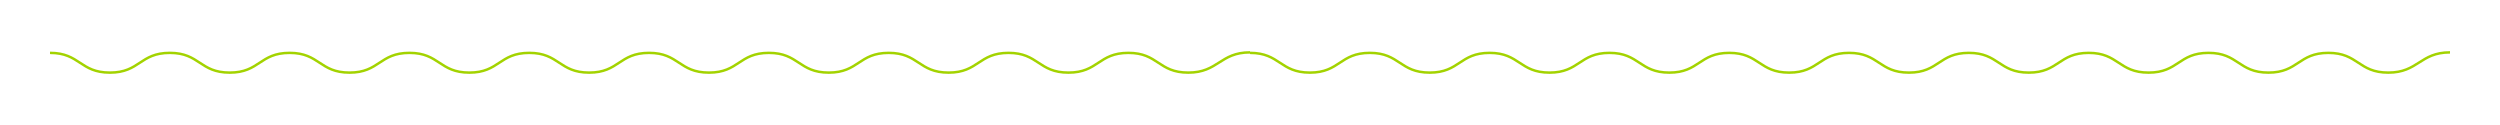 <?xml version="1.0" encoding="utf-8"?>
<!-- Generator: Adobe Illustrator 27.2.0, SVG Export Plug-In . SVG Version: 6.00 Build 0)  -->
<svg version="1.1" id="Layer_1" xmlns="http://www.w3.org/2000/svg" xmlns:xlink="http://www.w3.org/1999/xlink" x="0px" y="0px"
	 viewBox="0 0 2000 100" style="enable-background:new 0 0 2000 100;" xml:space="preserve">
<style type="text/css">
	.st0{fill:none;stroke:#A3D300;stroke-width:2;stroke-miterlimit:10;}
</style>
<g>
	<path class="st0" d="M1000,41.91c-23.97,0-25.4,16.18-49.38,16.18S926.65,42.3,902.68,42.3c-23.97,0-23.97,15.79-47.94,15.79
		c-23.97,0-23.97-15.79-47.94-15.79c-23.96,0-23.96,15.79-47.92,15.79c-23.97,0-23.97-15.79-47.93-15.79s-23.96,15.79-47.93,15.79
		c-23.96,0-23.96-15.79-47.93-15.79c-23.96,0-23.96,15.79-47.92,15.79c-23.97,0-23.97-15.79-47.93-15.79
		c-23.96,0-23.96,15.79-47.92,15.79S447.36,42.3,423.4,42.3s-23.96,15.79-47.92,15.79S351.52,42.3,327.55,42.3
		c-23.96,0-23.96,15.79-47.93,15.79c-23.96,0-23.96-15.79-47.93-15.79c-23.96,0-23.96,15.79-47.92,15.79S159.81,42.3,135.85,42.3
		s-23.96,15.79-47.92,15.79C63.96,58.09,63.96,42.3,40,42.3"/>
	<path class="st0" d="M1960,41.91c-23.97,0-25.4,16.18-49.38,16.18c-23.97,0-23.97-15.79-47.95-15.79
		c-23.97,0-23.97,15.79-47.94,15.79s-23.97-15.79-47.94-15.79c-23.96,0-23.96,15.79-47.92,15.79c-23.97,0-23.97-15.79-47.93-15.79
		c-23.96,0-23.96,15.79-47.93,15.79c-23.96,0-23.96-15.79-47.93-15.79c-23.96,0-23.96,15.79-47.92,15.79
		c-23.97,0-23.97-15.79-47.93-15.79c-23.96,0-23.96,15.79-47.92,15.79c-23.96,0-23.96-15.79-47.92-15.79
		c-23.96,0-23.96,15.79-47.92,15.79c-23.96,0-23.96-15.79-47.93-15.79c-23.96,0-23.96,15.79-47.93,15.79
		c-23.96,0-23.96-15.79-47.93-15.79c-23.96,0-23.96,15.79-47.92,15.79c-23.96,0-23.96-15.79-47.92-15.79
		c-23.96,0-23.96,15.79-47.92,15.79c-23.96,0-23.96-15.79-47.92-15.79"/>
</g>
</svg>
